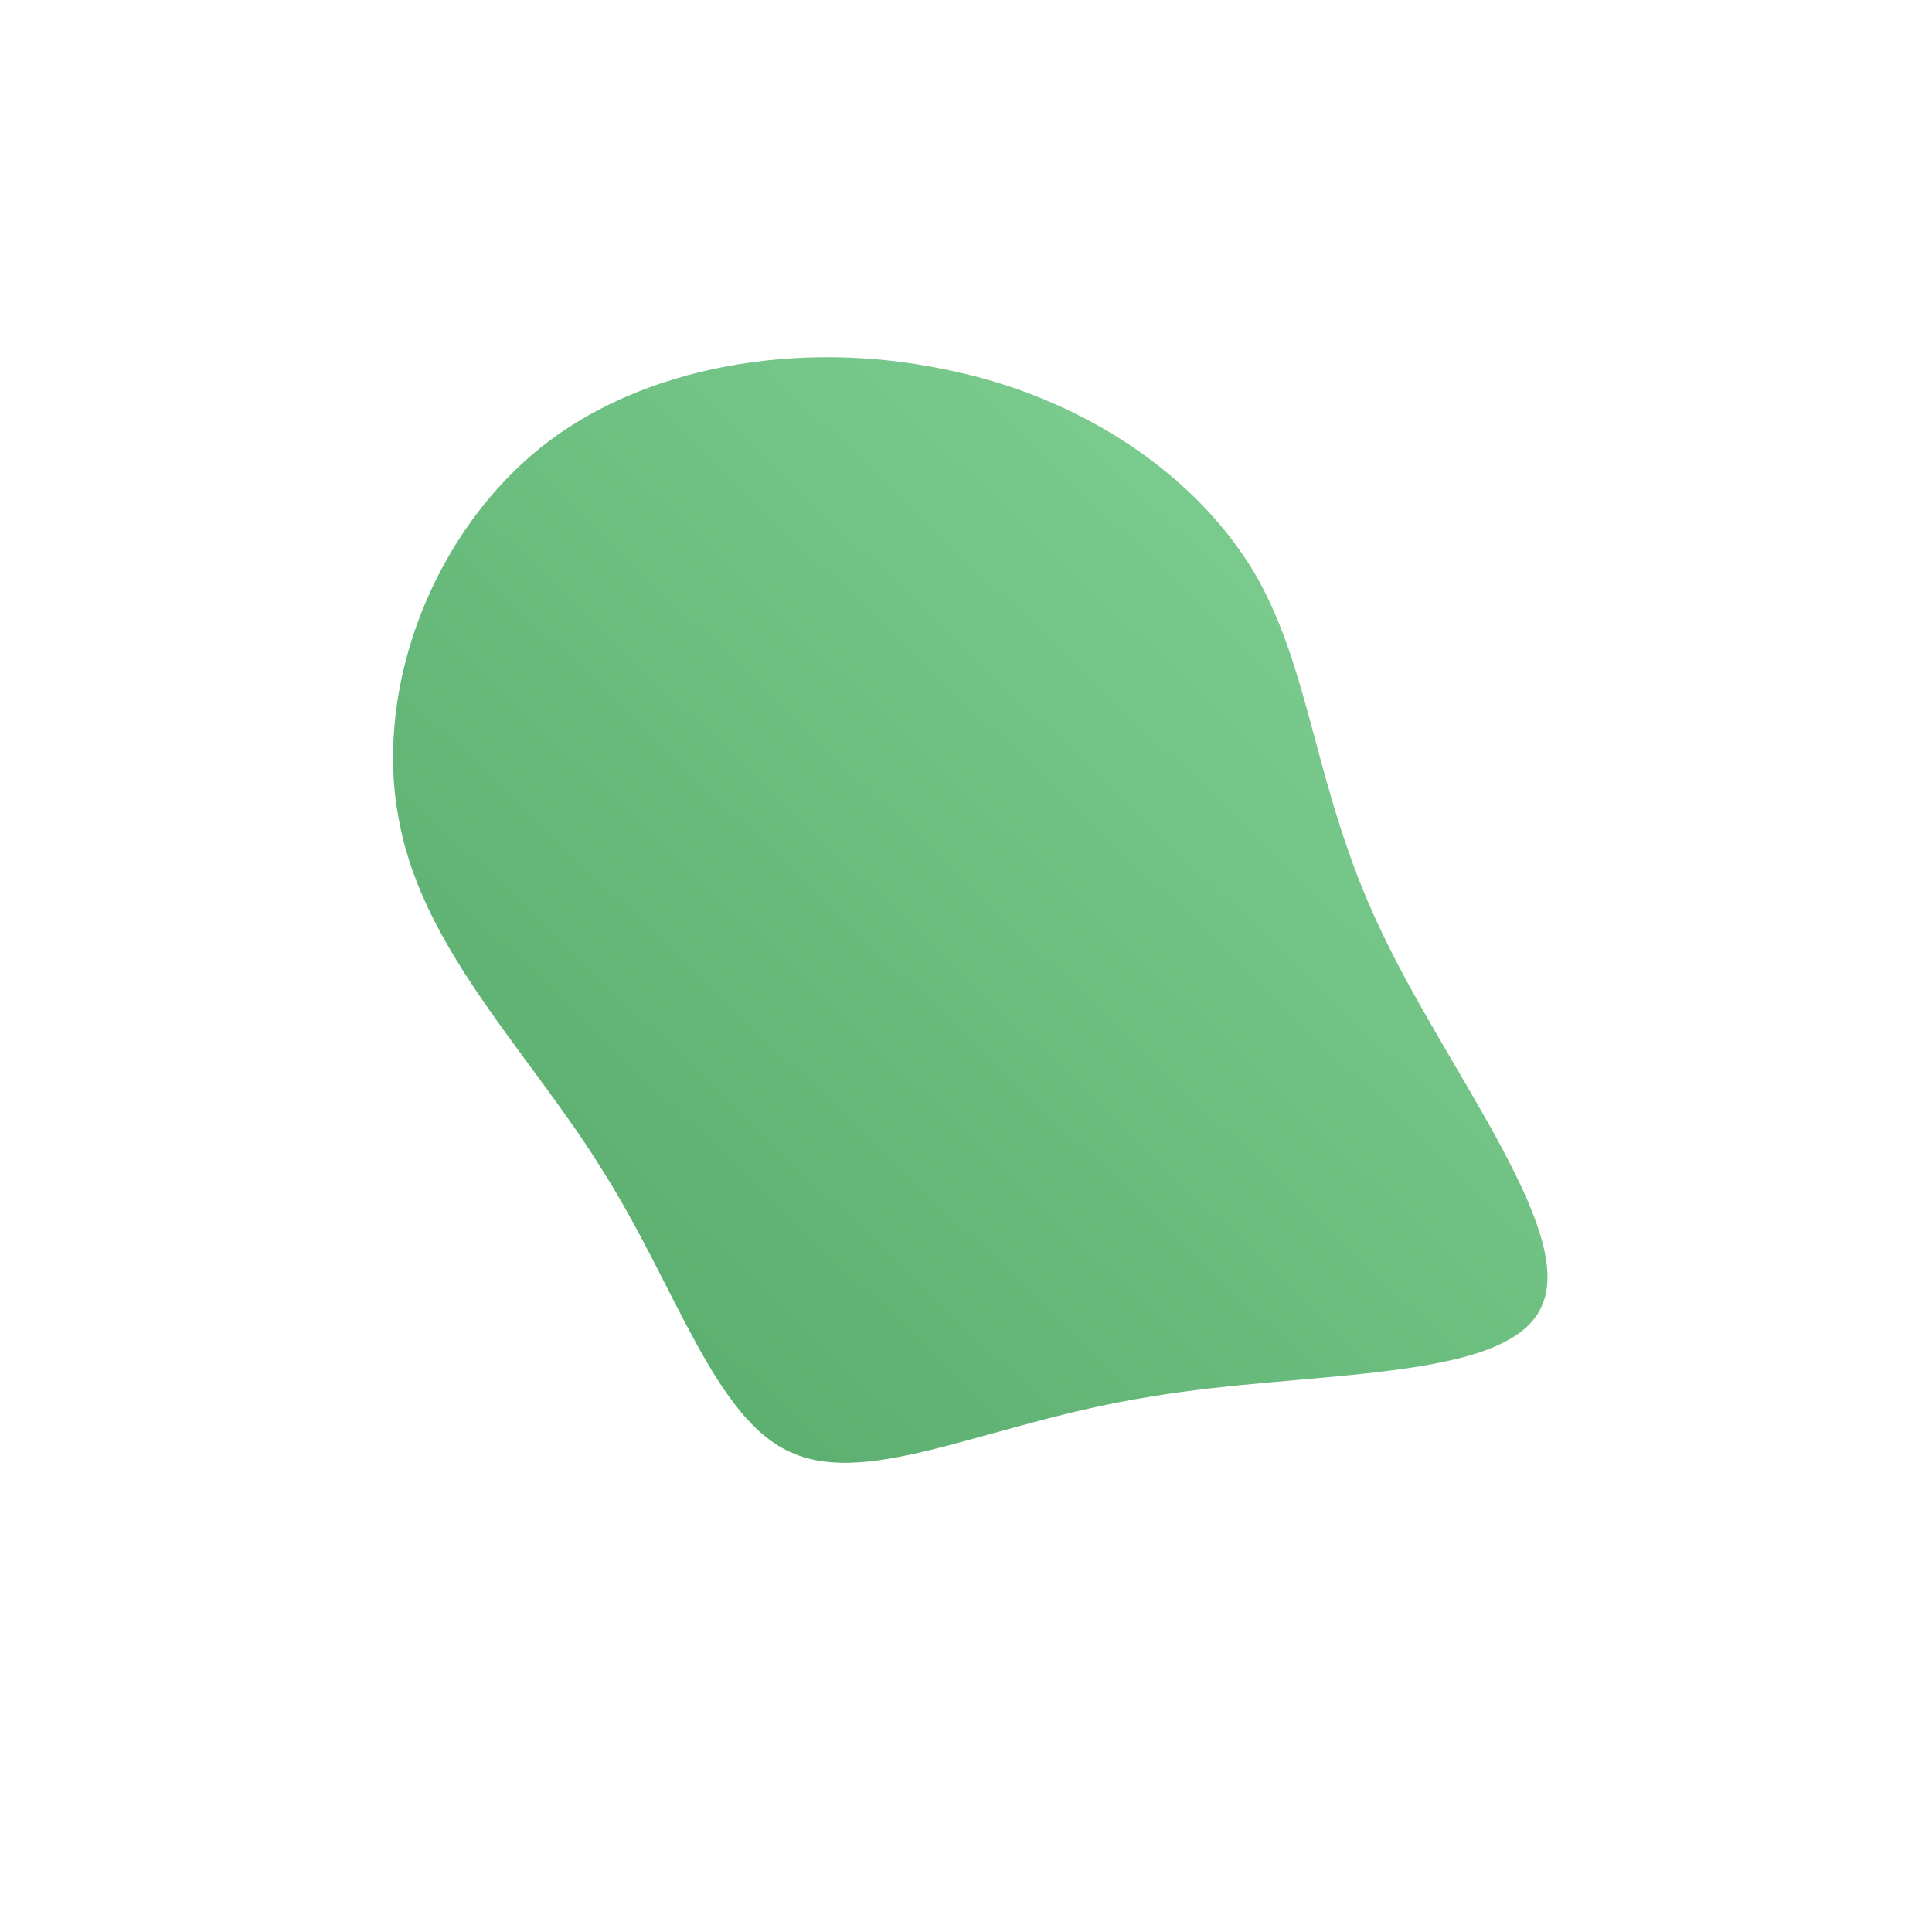 <!--?xml version="1.0" standalone="no"?-->
              <svg id="sw-js-blob-svg" viewBox="0 0 100 100" xmlns="http://www.w3.org/2000/svg" version="1.1">
                    <defs> 
                        <linearGradient id="sw-gradient" x1="0" x2="1" y1="1" y2="0">
                            <stop id="stop1" stop-color="rgba(83, 167, 103, 1)" offset="0%"></stop>
                            <stop id="stop2" stop-color="rgba(133, 213, 152, 1)" offset="100%"></stop>
                        </linearGradient>
                    </defs>
                <path fill="url(#sw-gradient)" d="M14.9,-20.4C17.9,-15.3,18,-9.2,21.4,-2C24.8,5.3,31.6,13.7,29.8,17.6C28.1,21.6,17.7,20.9,9.5,22.3C1.3,23.6,-4.9,27,-9,25.2C-13,23.5,-15,16.6,-18.8,10.6C-22.5,4.6,-28,-0.7,-29.3,-7.3C-30.7,-13.9,-27.9,-21.9,-22.3,-26.6C-16.8,-31.2,-8.4,-32.4,-1.2,-30.9C6,-29.5,11.9,-25.4,14.9,-20.4Z" width="100%" height="100%" transform="translate(50 50)" stroke-width="0" style="transition: all 0.3s ease 0s;"></path>
              </svg>